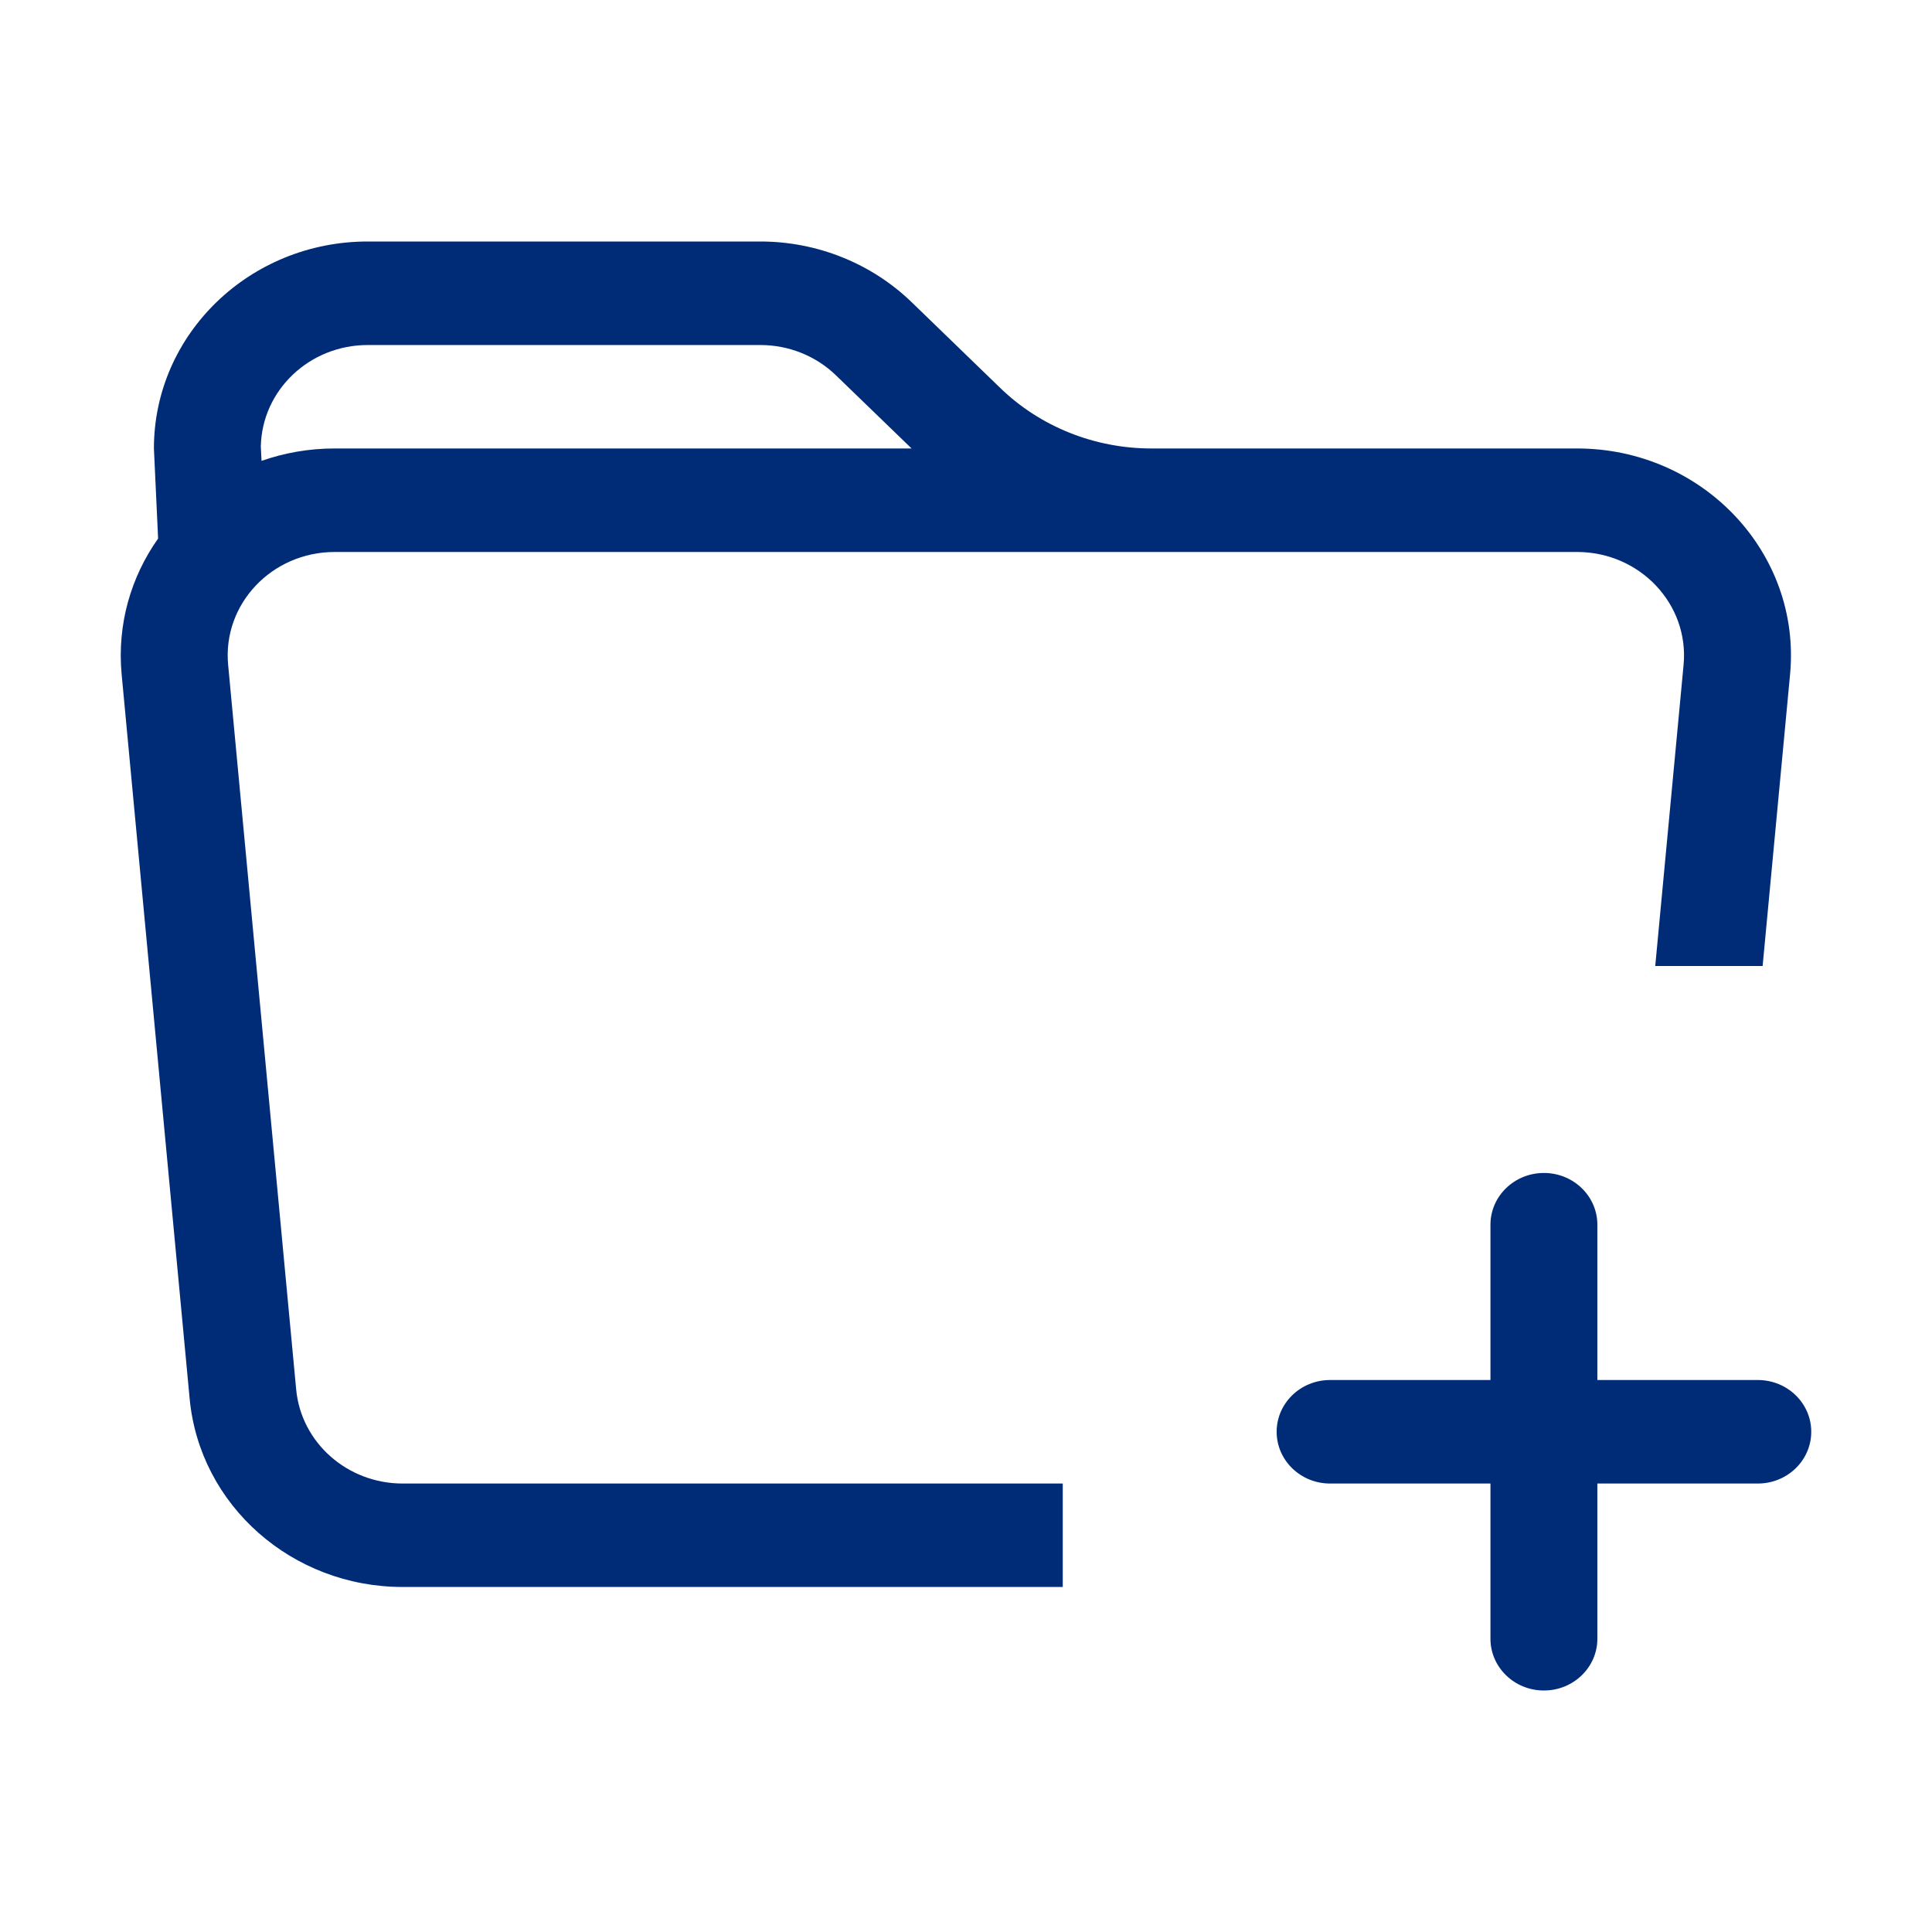 <svg width="24" height="24" viewBox="0 0 24 24" fill="none" xmlns="http://www.w3.org/2000/svg">
<path d="M1.912 5.571L1.964 6.69C1.628 7.165 1.453 7.753 1.511 8.376L2.356 17.376C2.481 18.7 3.628 19.714 5.002 19.714H13.202V18.429H5.002C4.315 18.429 3.741 17.922 3.679 17.259L2.834 8.259C2.763 7.506 3.376 6.857 4.157 6.857H19.591C20.372 6.857 20.985 7.506 20.914 8.259L20.562 12H21.896L22.237 8.376C22.378 6.87 21.153 5.571 19.591 5.571H14.303C13.598 5.571 12.922 5.301 12.424 4.818L11.324 3.753C10.825 3.271 10.15 3 9.445 3H4.568C3.101 3 1.912 4.151 1.912 5.571ZM9.445 4.286C9.798 4.286 10.135 4.421 10.384 4.662L11.324 5.571H4.157C3.837 5.571 3.531 5.626 3.249 5.725L3.24 5.547C3.254 4.848 3.843 4.286 4.568 4.286H9.445Z" fill="#002C77"/>
<path d="M19.179 14.571C19.546 14.571 19.843 14.859 19.843 15.214V17.143H21.836C22.203 17.143 22.5 17.431 22.5 17.786C22.5 18.141 22.203 18.429 21.836 18.429H19.843V20.357C19.843 20.712 19.546 21 19.179 21C18.812 21 18.515 20.712 18.515 20.357V18.429H16.523C16.156 18.429 15.859 18.141 15.859 17.786C15.859 17.431 16.156 17.143 16.523 17.143H18.515V15.214C18.515 14.859 18.812 14.571 19.179 14.571Z" fill="#002C77"/>
</svg>
